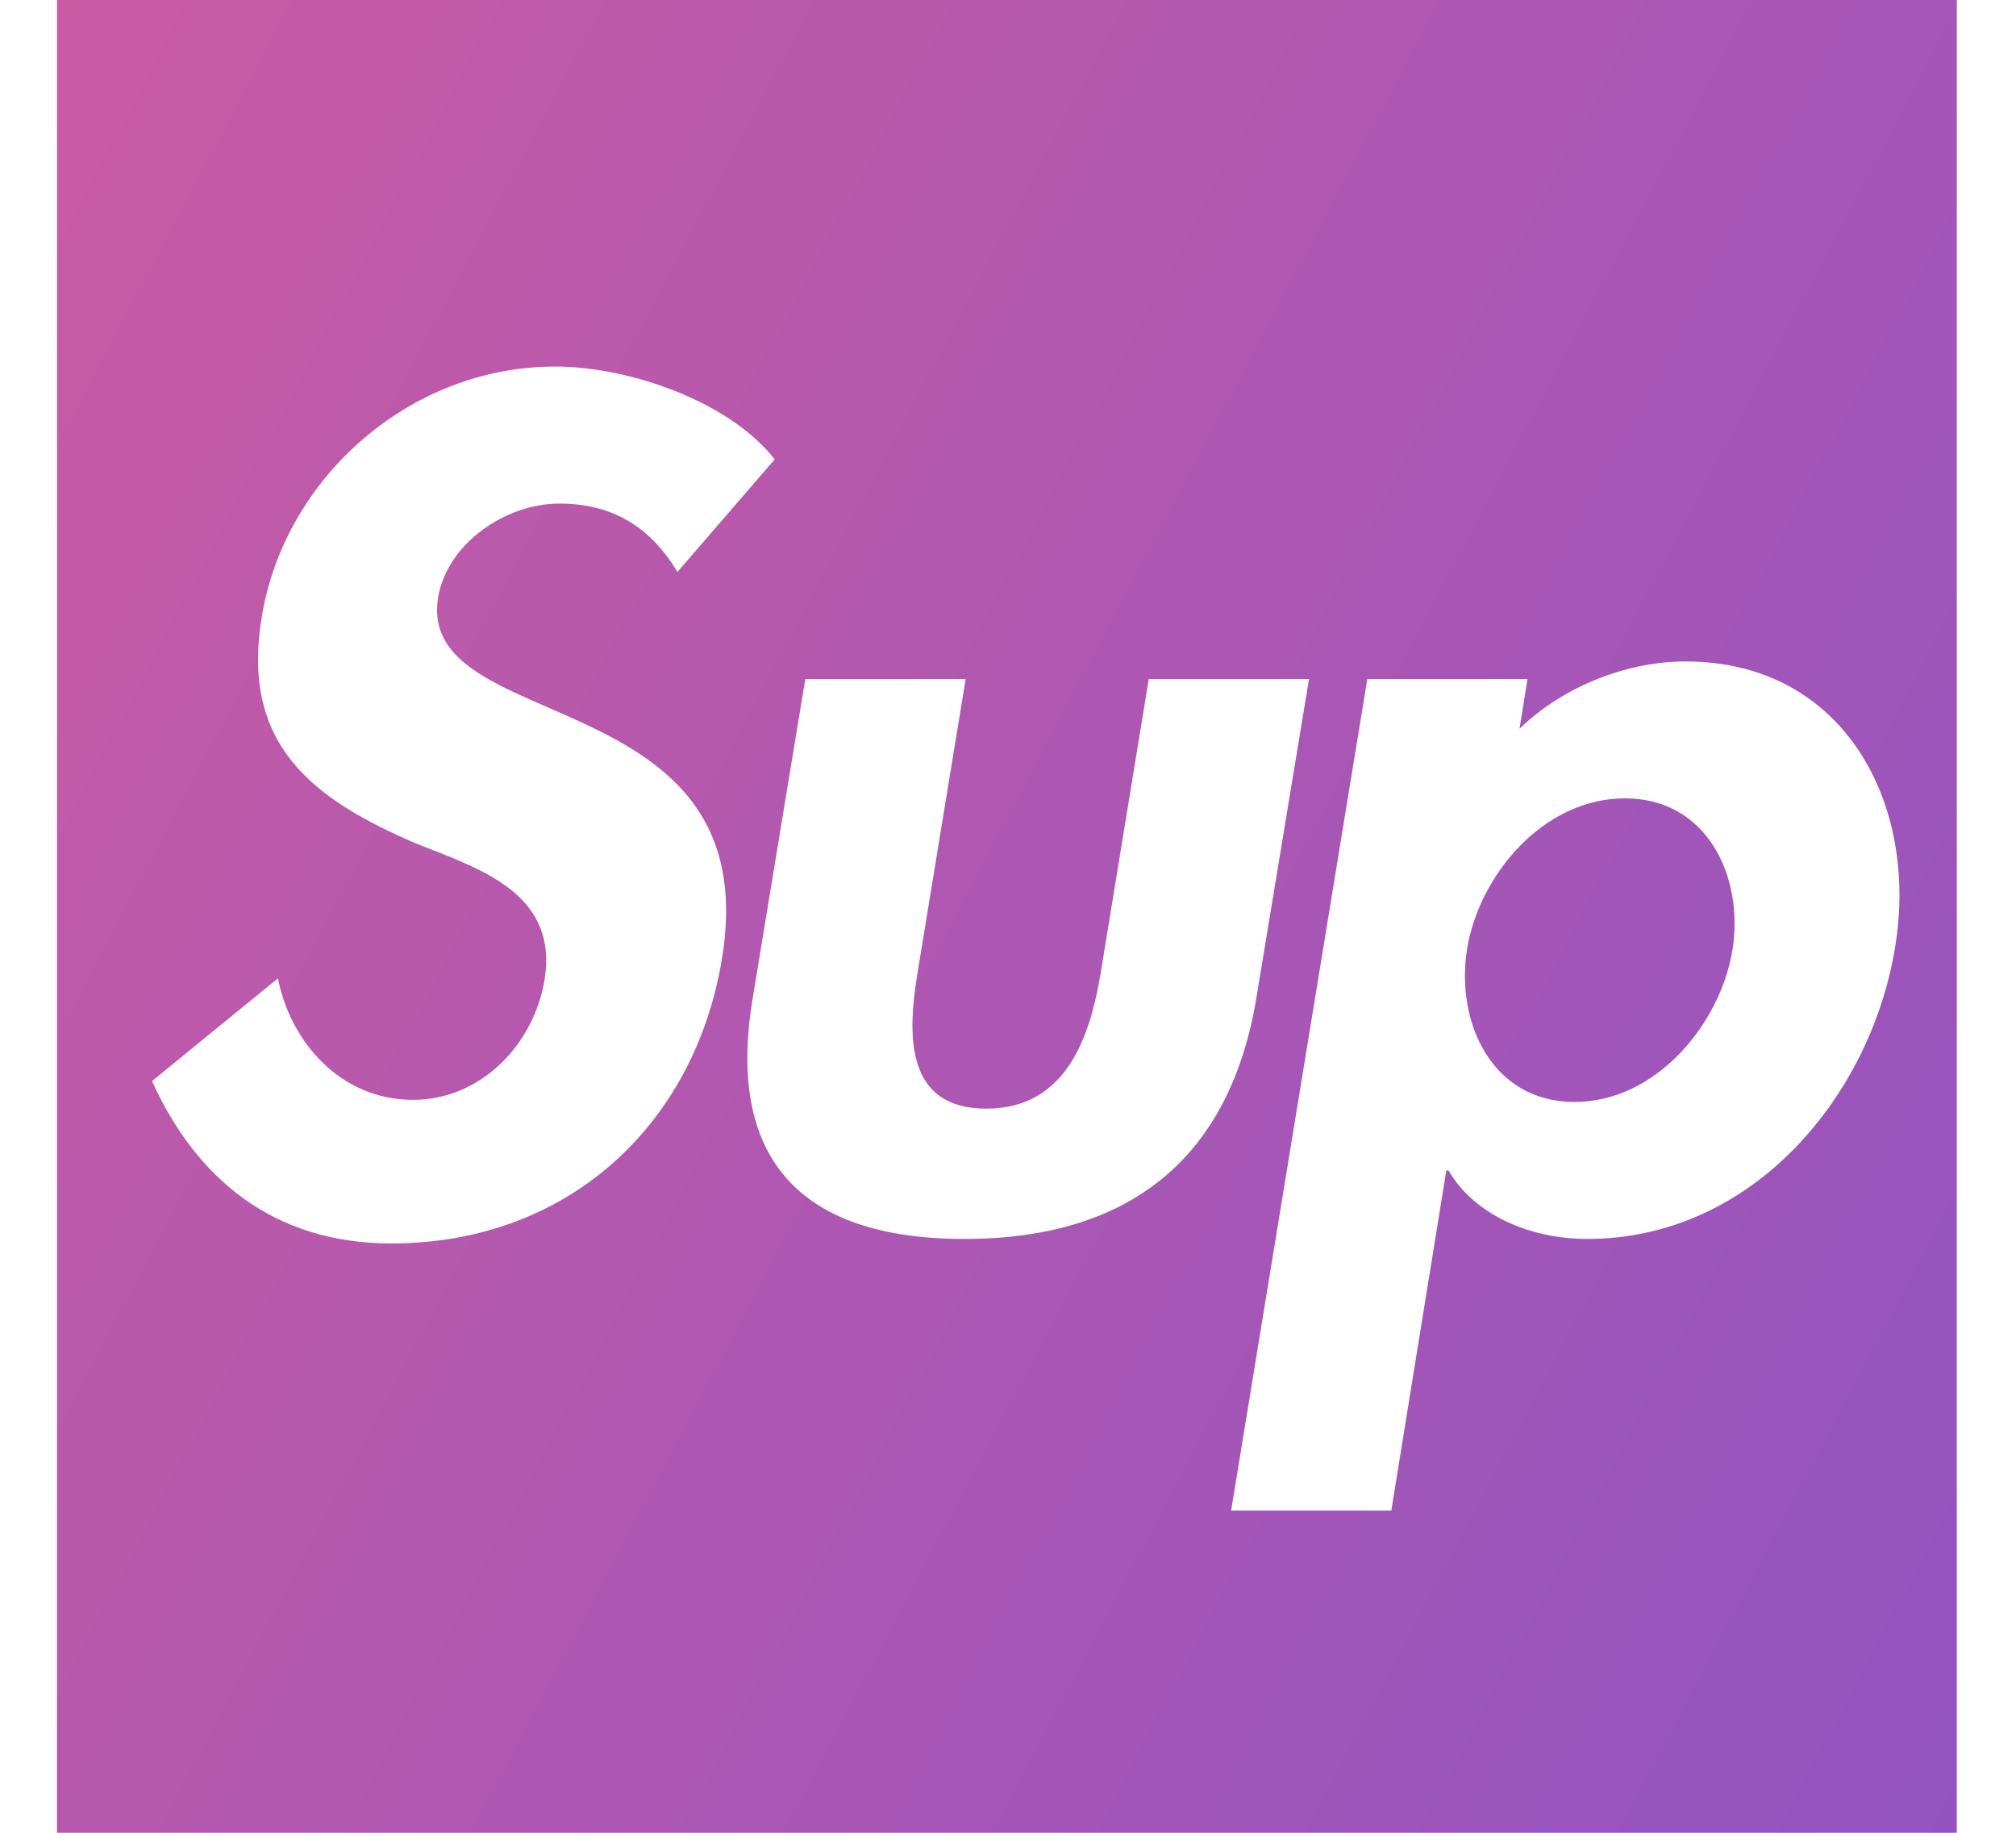 <svg width="22" height="20" viewBox="0 0 22 20" fill="none" xmlns="http://www.w3.org/2000/svg">
<path fill-rule="evenodd" clip-rule="evenodd" d="M0.622 20H21.354V0H0.622V20ZM6.105 5.495C6.718 5.495 7.118 5.783 7.393 6.241L8.454 5.013C7.979 4.398 6.892 4 6.056 4C4.469 4 3.107 5.218 2.858 6.724C2.62 8.134 3.42 8.724 4.544 9.206C4.587 9.223 4.63 9.24 4.674 9.257C5.344 9.518 6.084 9.807 5.943 10.689C5.83 11.388 5.256 12.002 4.506 12.002C3.72 12.002 3.17 11.375 3.033 10.676L1.659 11.797C2.133 12.845 2.97 13.569 4.27 13.569C6.193 13.569 7.58 12.279 7.879 10.459C8.171 8.675 6.975 8.154 5.982 7.721C5.279 7.415 4.678 7.153 4.781 6.519C4.881 5.929 5.519 5.495 6.105 5.495ZM10.013 10.615L10.538 7.41H8.788L8.214 10.893C7.927 12.616 8.702 13.52 10.525 13.52C12.349 13.52 13.424 12.616 13.71 10.892L14.285 7.41H12.536L12.012 10.615C11.899 11.29 11.649 12.098 10.763 12.098C9.875 12.098 9.901 11.29 10.013 10.615ZM17.732 8.712C18.631 8.712 19.031 9.567 18.907 10.362H18.906C18.781 11.158 18.082 12.025 17.182 12.025C16.283 12.025 15.883 11.158 16.009 10.362C16.133 9.567 16.832 8.712 17.732 8.712ZM18.394 7.218C17.744 7.218 17.057 7.494 16.582 7.952L16.669 7.41H14.921L13.435 16.484H15.183L15.783 12.773H15.808C16.084 13.254 16.695 13.52 17.32 13.52C19.131 13.52 20.418 11.953 20.68 10.338C20.942 8.783 20.131 7.218 18.394 7.218Z" fill="url(#iconGradient45)"/>
<defs>
<linearGradient id="iconGradient45" x1="0.622" y1="0" x2="25.088" y2="12.939" gradientUnits="userSpaceOnUse">
<stop stop-color="#C95BA3"/>
<stop offset="1" stop-color="#9253C1"/>
</linearGradient>
<clipPath id="clip0">
<rect width="20" height="20" fill="white"/>
</clipPath>
</defs>
</svg>
